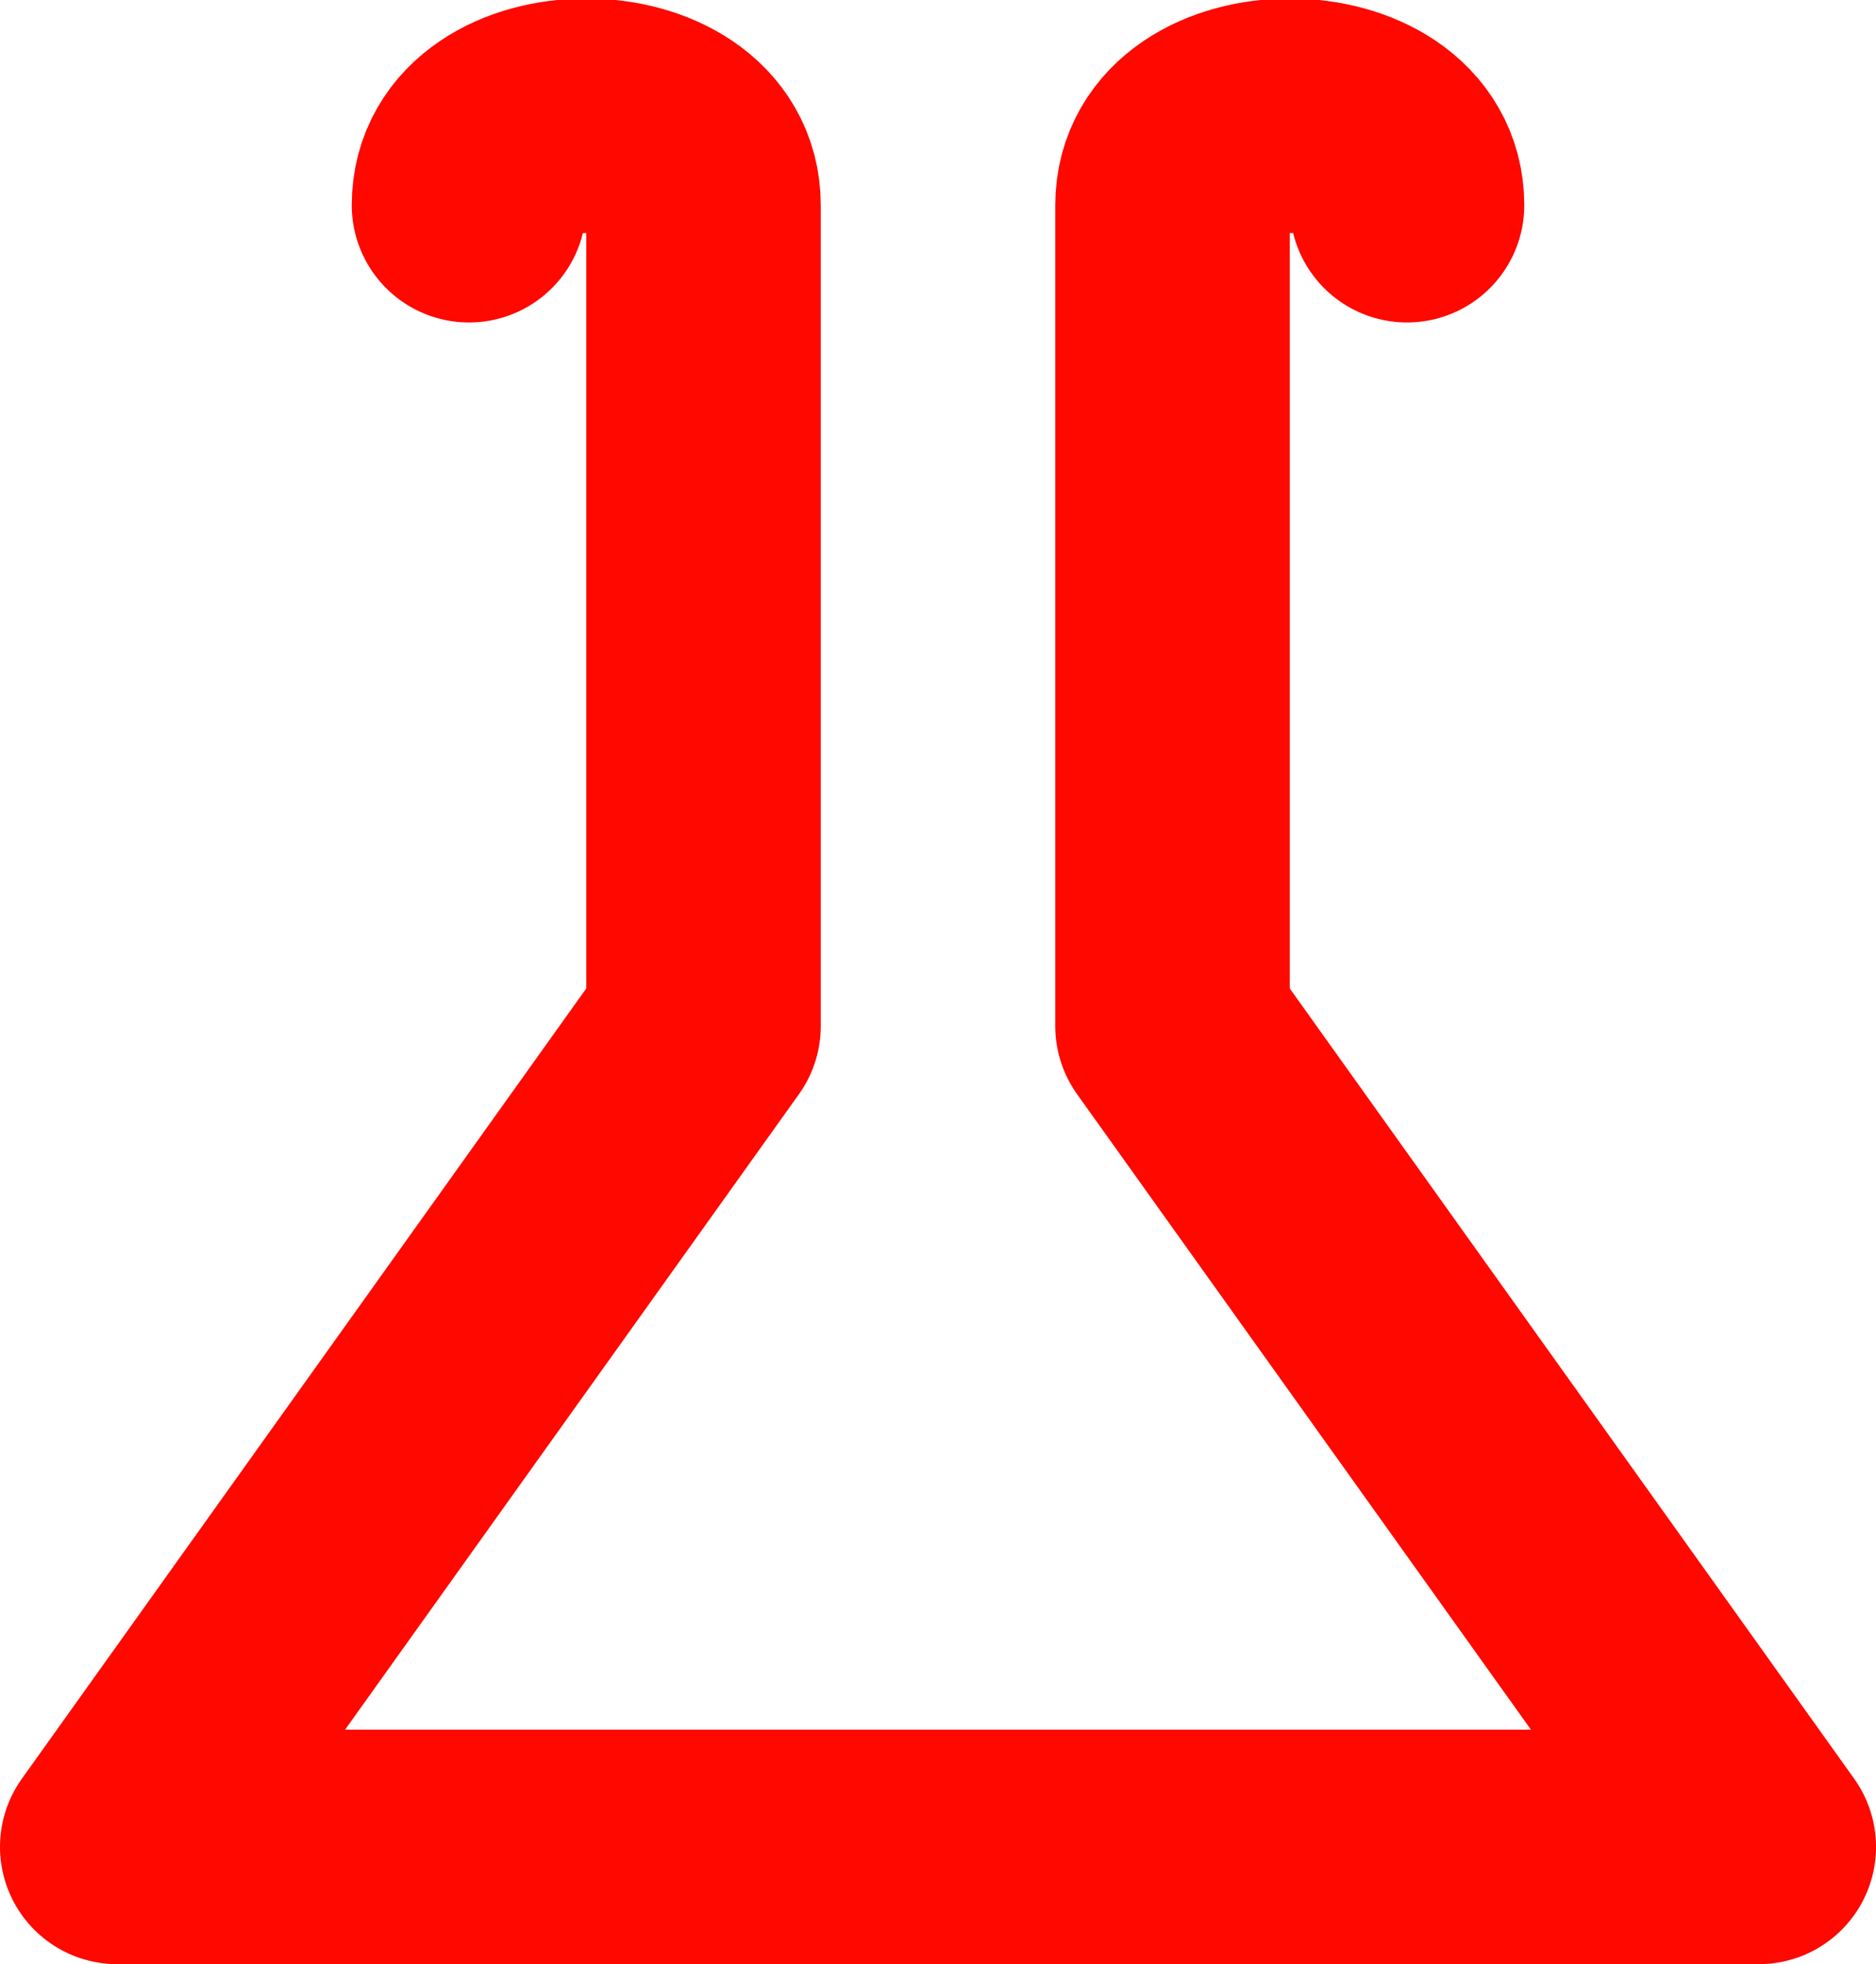 <?xml version="1.0" encoding="UTF-8" standalone="no"?>
<svg
   xmlns:dc="http://purl.org/dc/elements/1.1/"
   xmlns:cc="http://creativecommons.org/ns#"
   xmlns:rdf="http://www.w3.org/1999/02/22-rdf-syntax-ns#"
   xmlns:svg="http://www.w3.org/2000/svg"
   xmlns="http://www.w3.org/2000/svg"
   xmlns:sodipodi="http://sodipodi.sourceforge.net/DTD/sodipodi-0.dtd"
   xmlns:inkscape="http://www.inkscape.org/namespaces/inkscape"
   height="83.75"
   version="1.1"
   viewBox="-17 0 79.999 83.75"
   width="79.999"
   id="svg53"
   sodipodi:docname="Glassware_Critical.svg"
   inkscape:version="1.0.1 (3bc2e813f5, 2020-09-07)">
  <defs
     id="defs57" />
  <sodipodi:namedview
     pagecolor="#3c3c3c"
     bordercolor="#666666"
     borderopacity="1"
     objecttolerance="10"
     gridtolerance="10"
     guidetolerance="10"
     inkscape:pageopacity="0"
     inkscape:pageshadow="2"
     inkscape:window-width="2560"
     inkscape:window-height="1377"
     id="namedview55"
     showgrid="true"
     inkscape:zoom="6.8480769"
     inkscape:cx="49.639166"
     inkscape:cy="27.498062"
     inkscape:window-x="-8"
     inkscape:window-y="-8"
     inkscape:window-maximized="1"
     inkscape:current-layer="svg53"
     inkscape:document-rotation="0"
     units="px">
    <inkscape:grid
       type="xygrid"
       id="grid892"
       originx="-3.75"
       originy="-0.941" />
  </sodipodi:namedview>
  <path
     id="rect66"
     style="fill:none;fill-rule:evenodd;stroke:#ff0800;stroke-width:10;stroke-linecap:round;stroke-linejoin:round;stroke-miterlimit:4;stroke-dasharray:none;stroke-opacity:1"
     d="m 43,8.75 c 0,-5.084 -10,-5.084 -10,0 V 43.75 l 25,35 -70,0 25,-35 0,-35 c 0,-5.084 -10,-5.084 -10,0"
     sodipodi:nodetypes="cccccccc" />
</svg>
